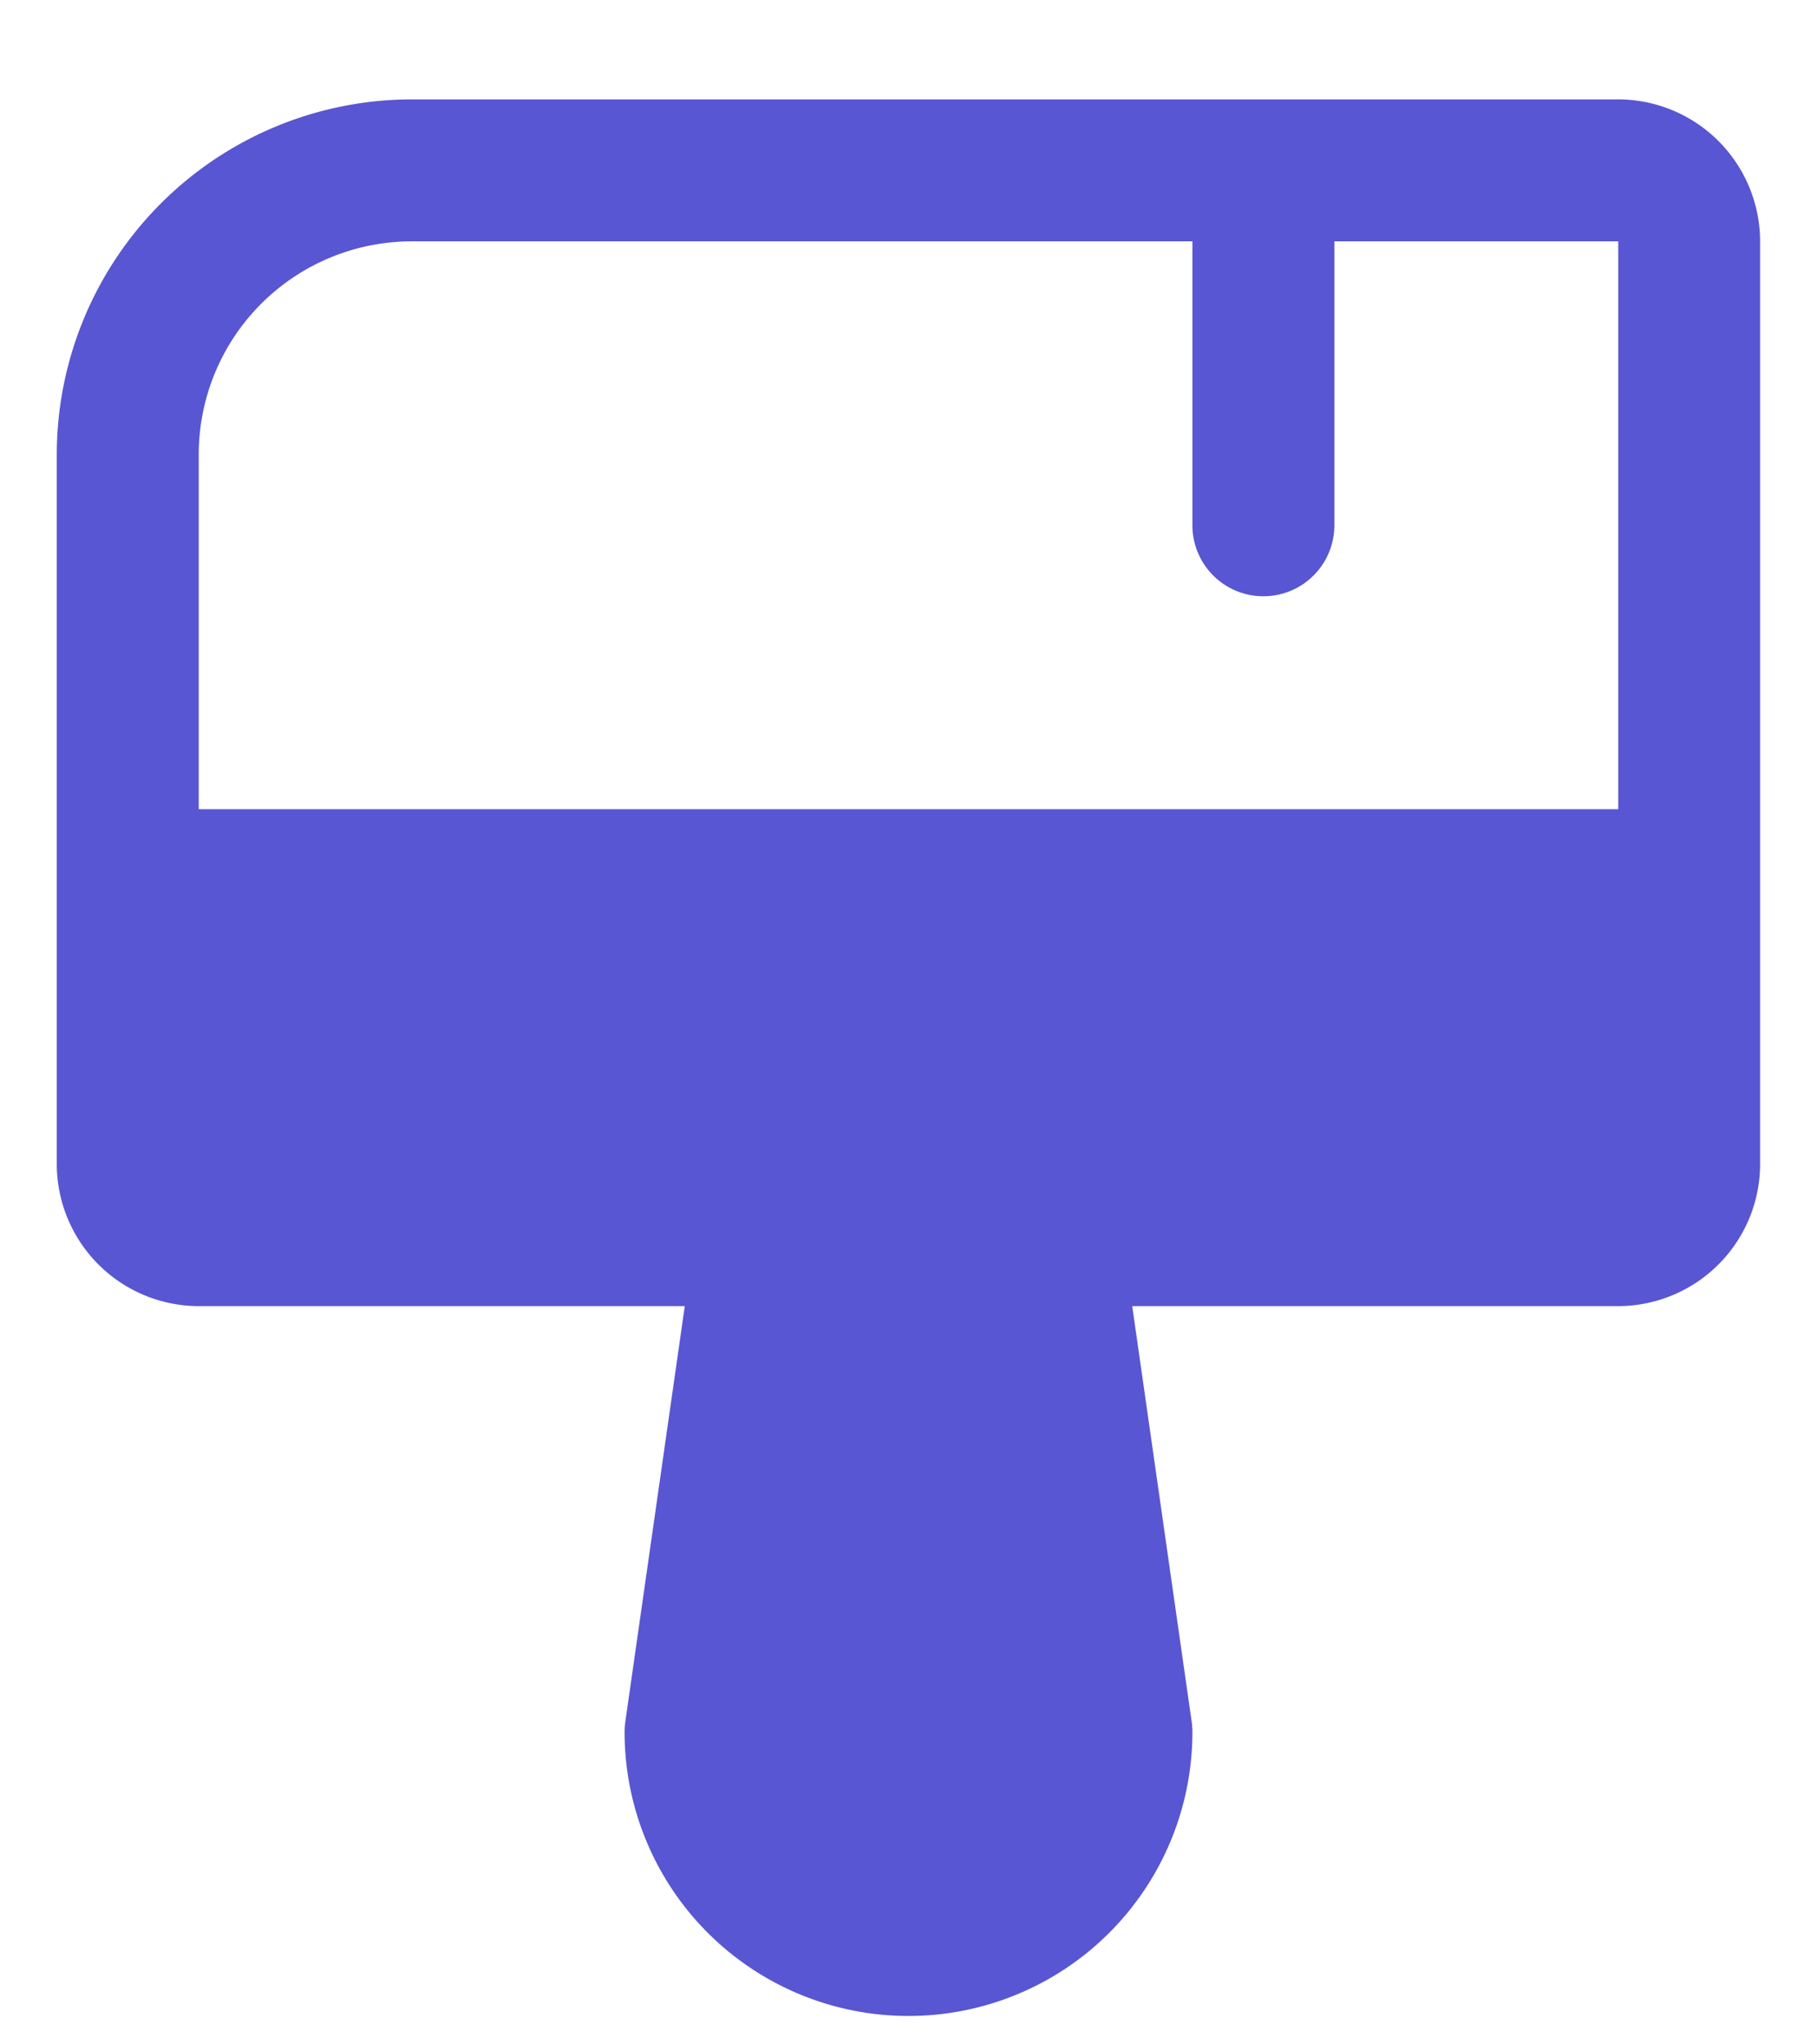 <svg width="16" height="18" fill="none" xmlns="http://www.w3.org/2000/svg"><path d="M14.25.875H3.625A3.129 3.129 0 00.5 4v6.25a1.252 1.252 0 001.25 1.25h4.28l-.524 3.662a.624.624 0 00-.006.088 2.5 2.5 0 005 0 .63.63 0 00-.006-.088L9.97 11.5h4.279a1.252 1.252 0 001.25-1.25V2.125a1.252 1.252 0 00-1.25-1.25zM3.625 2.125H10.5v2.5a.625.625 0 101.25 0v-2.5h2.5v5H1.75V4a1.877 1.877 0 011.875-1.875z" fill="#5856D2"/></svg>